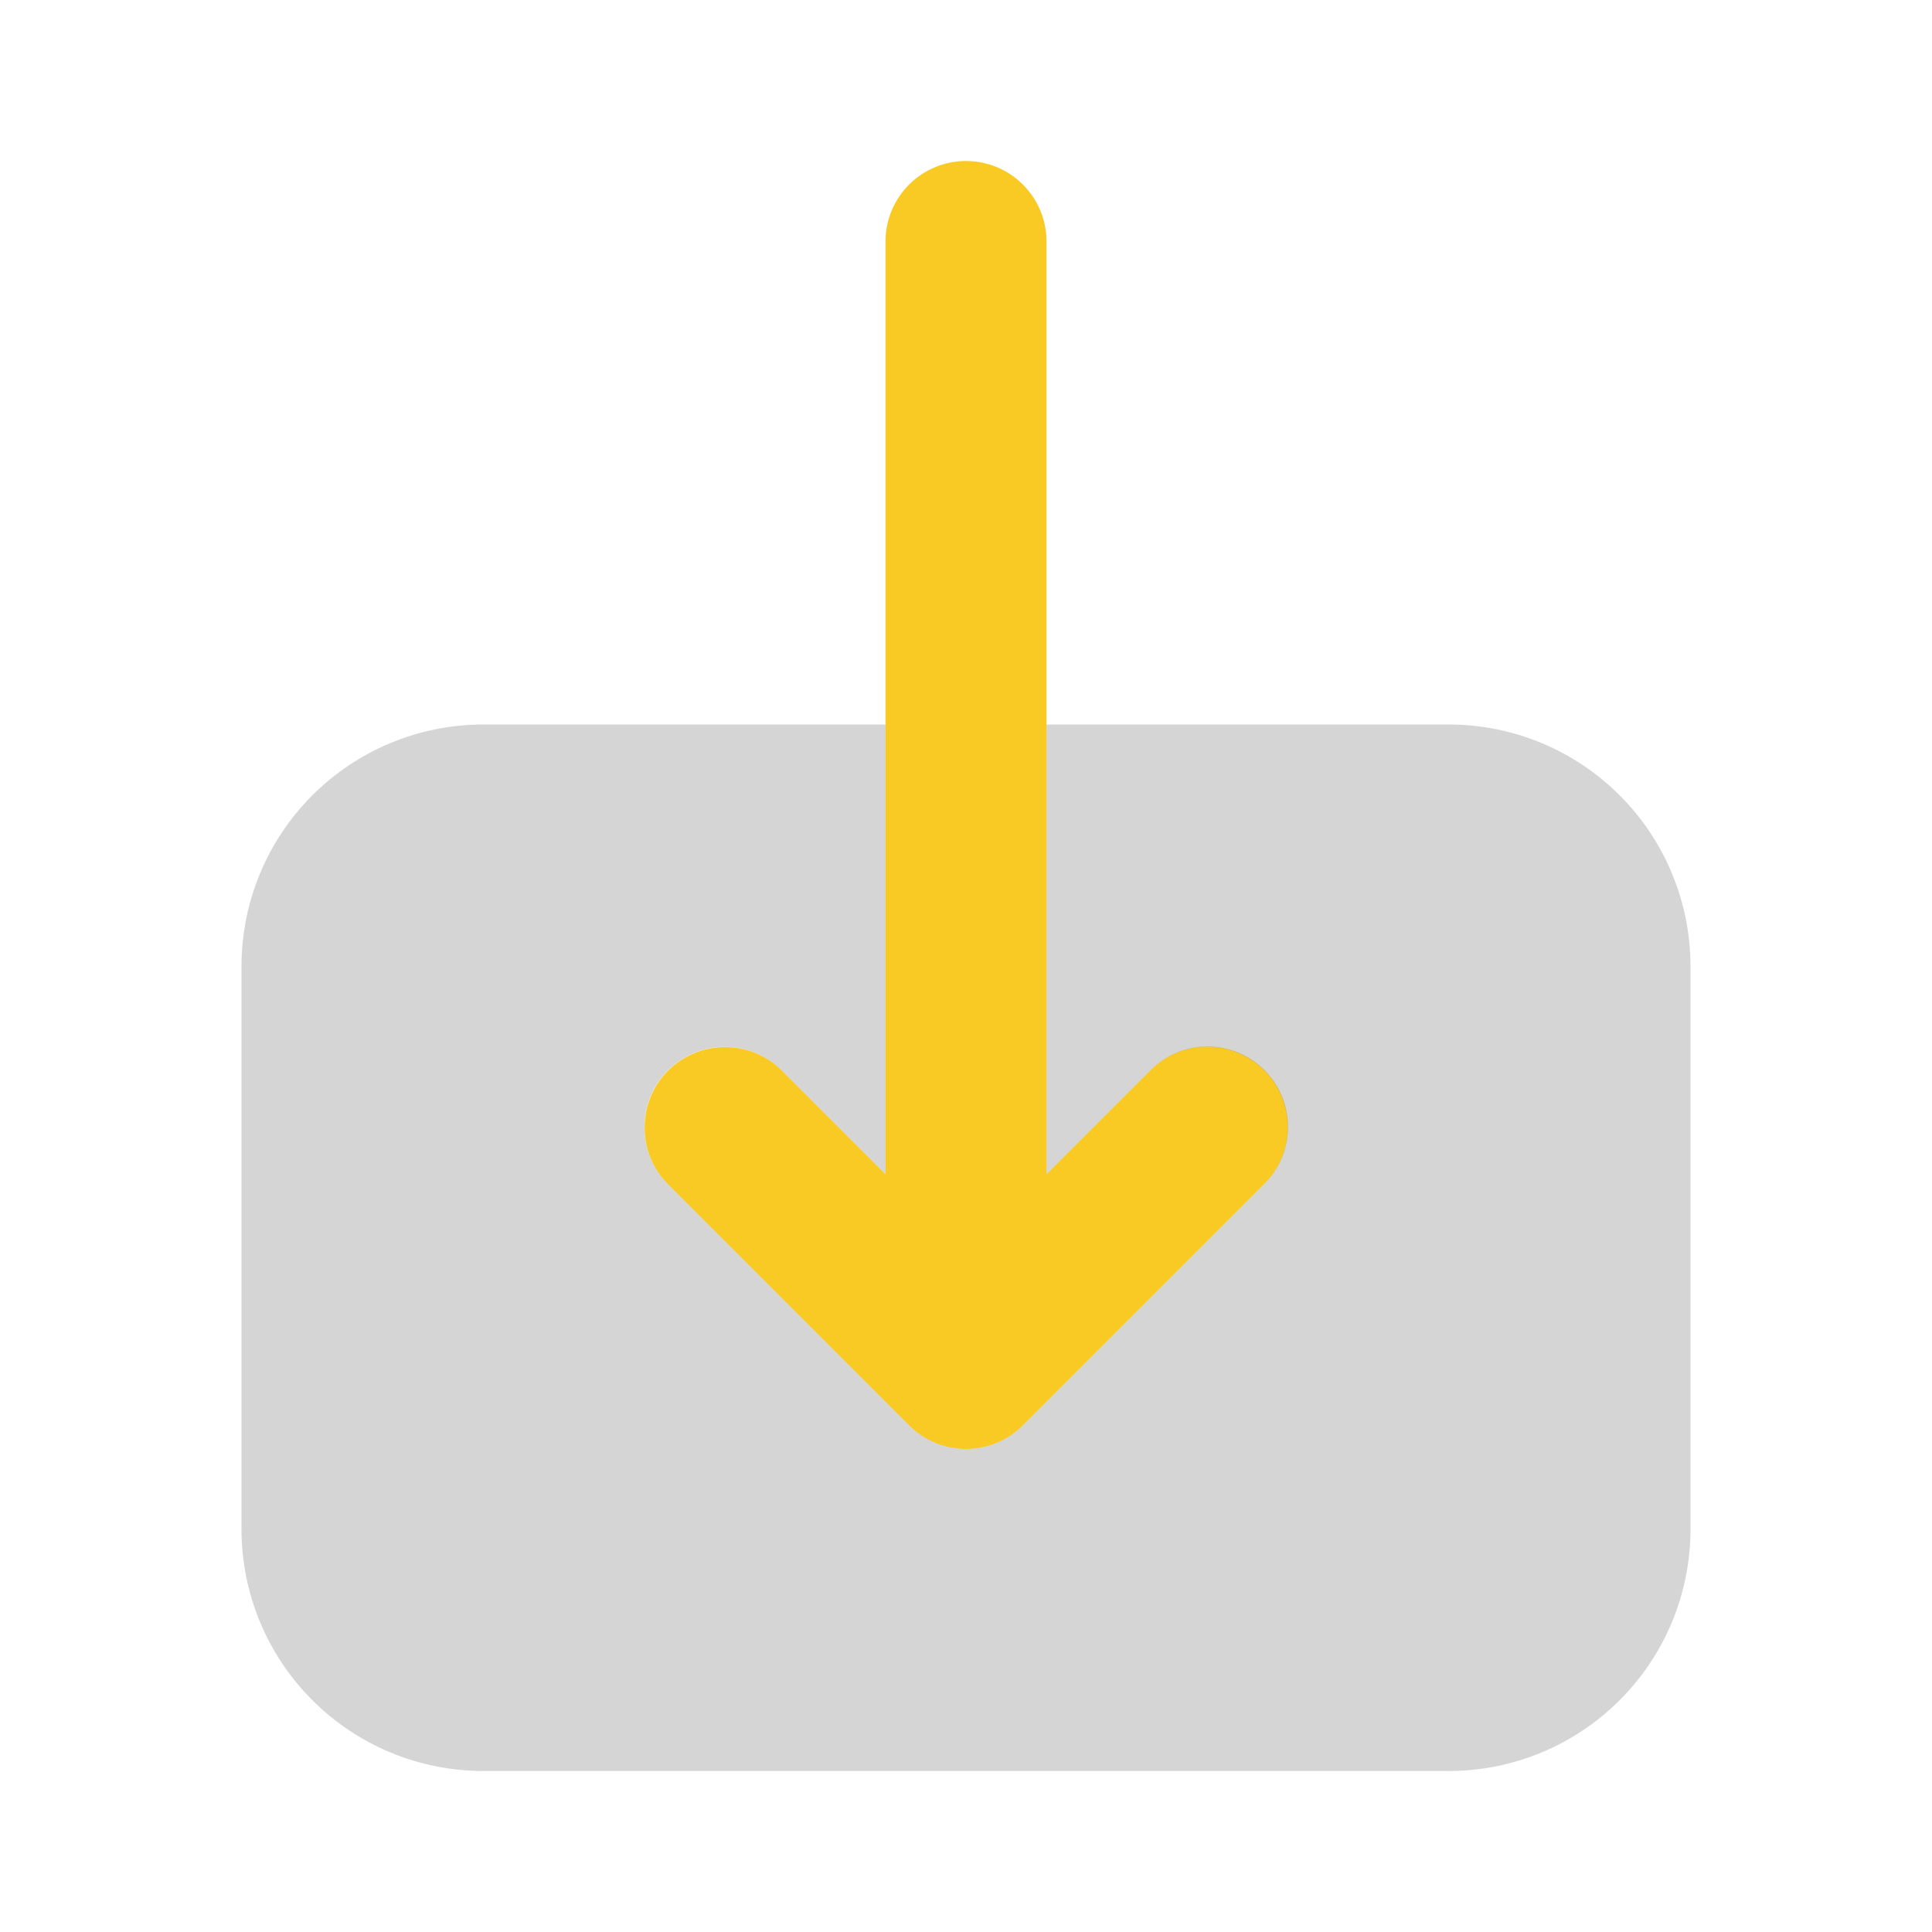 <svg width="24" height="24" viewBox="0 0 24 24" fill="none" xmlns="http://www.w3.org/2000/svg">
<g id="download_alt">
<path id="primary" d="M15.707 13.293C15.614 13.2 15.504 13.126 15.383 13.076C15.261 13.026 15.131 13 15 13C14.869 13 14.739 13.026 14.617 13.076C14.496 13.126 14.386 13.2 14.293 13.293L13 14.586V3C13 2.735 12.895 2.48 12.707 2.293C12.52 2.105 12.265 2 12 2C11.735 2 11.48 2.105 11.293 2.293C11.105 2.48 11 2.735 11 3V14.586L9.707 13.293C9.519 13.108 9.266 13.005 9.002 13.007C8.738 13.008 8.486 13.113 8.299 13.299C8.113 13.486 8.008 13.738 8.007 14.002C8.005 14.265 8.108 14.519 8.293 14.707L11.293 17.707C11.386 17.8 11.496 17.874 11.617 17.924C11.739 17.974 11.869 18 12 18C12.131 18 12.261 17.974 12.383 17.924C12.504 17.874 12.614 17.8 12.707 17.707L15.707 14.707C15.8 14.614 15.874 14.504 15.924 14.383C15.974 14.261 16 14.131 16 14C16 13.869 15.974 13.739 15.924 13.617C15.874 13.496 15.8 13.386 15.707 13.293Z" fill="#F9CA24"/>
<path id="accent" d="M18 9H13V14.586L14.293 13.293C14.481 13.107 14.735 13.004 14.999 13.005C15.263 13.005 15.516 13.111 15.703 13.297C15.889 13.484 15.995 13.737 15.995 14.001C15.996 14.265 15.893 14.519 15.707 14.707L12.707 17.707C12.614 17.8 12.504 17.874 12.383 17.924C12.261 17.974 12.131 18 12 18C11.869 18 11.739 17.974 11.617 17.924C11.496 17.874 11.386 17.8 11.293 17.707L8.293 14.707C8.107 14.519 8.004 14.265 8.005 14.001C8.005 13.737 8.111 13.484 8.297 13.297C8.484 13.111 8.737 13.005 9.001 13.005C9.265 13.004 9.519 13.107 9.707 13.293L11 14.586V9H6C5.205 9.001 4.442 9.317 3.88 9.88C3.317 10.442 3.001 11.205 3 12V19C3.001 19.795 3.317 20.558 3.88 21.12C4.442 21.683 5.205 21.999 6 22H18C18.795 21.999 19.558 21.683 20.12 21.12C20.683 20.558 20.999 19.795 21 19V12C20.999 11.205 20.683 10.442 20.12 9.88C19.558 9.317 18.795 9.001 18 9Z" fill="#979797" fill-opacity="0.4"/>
</g>
</svg>
